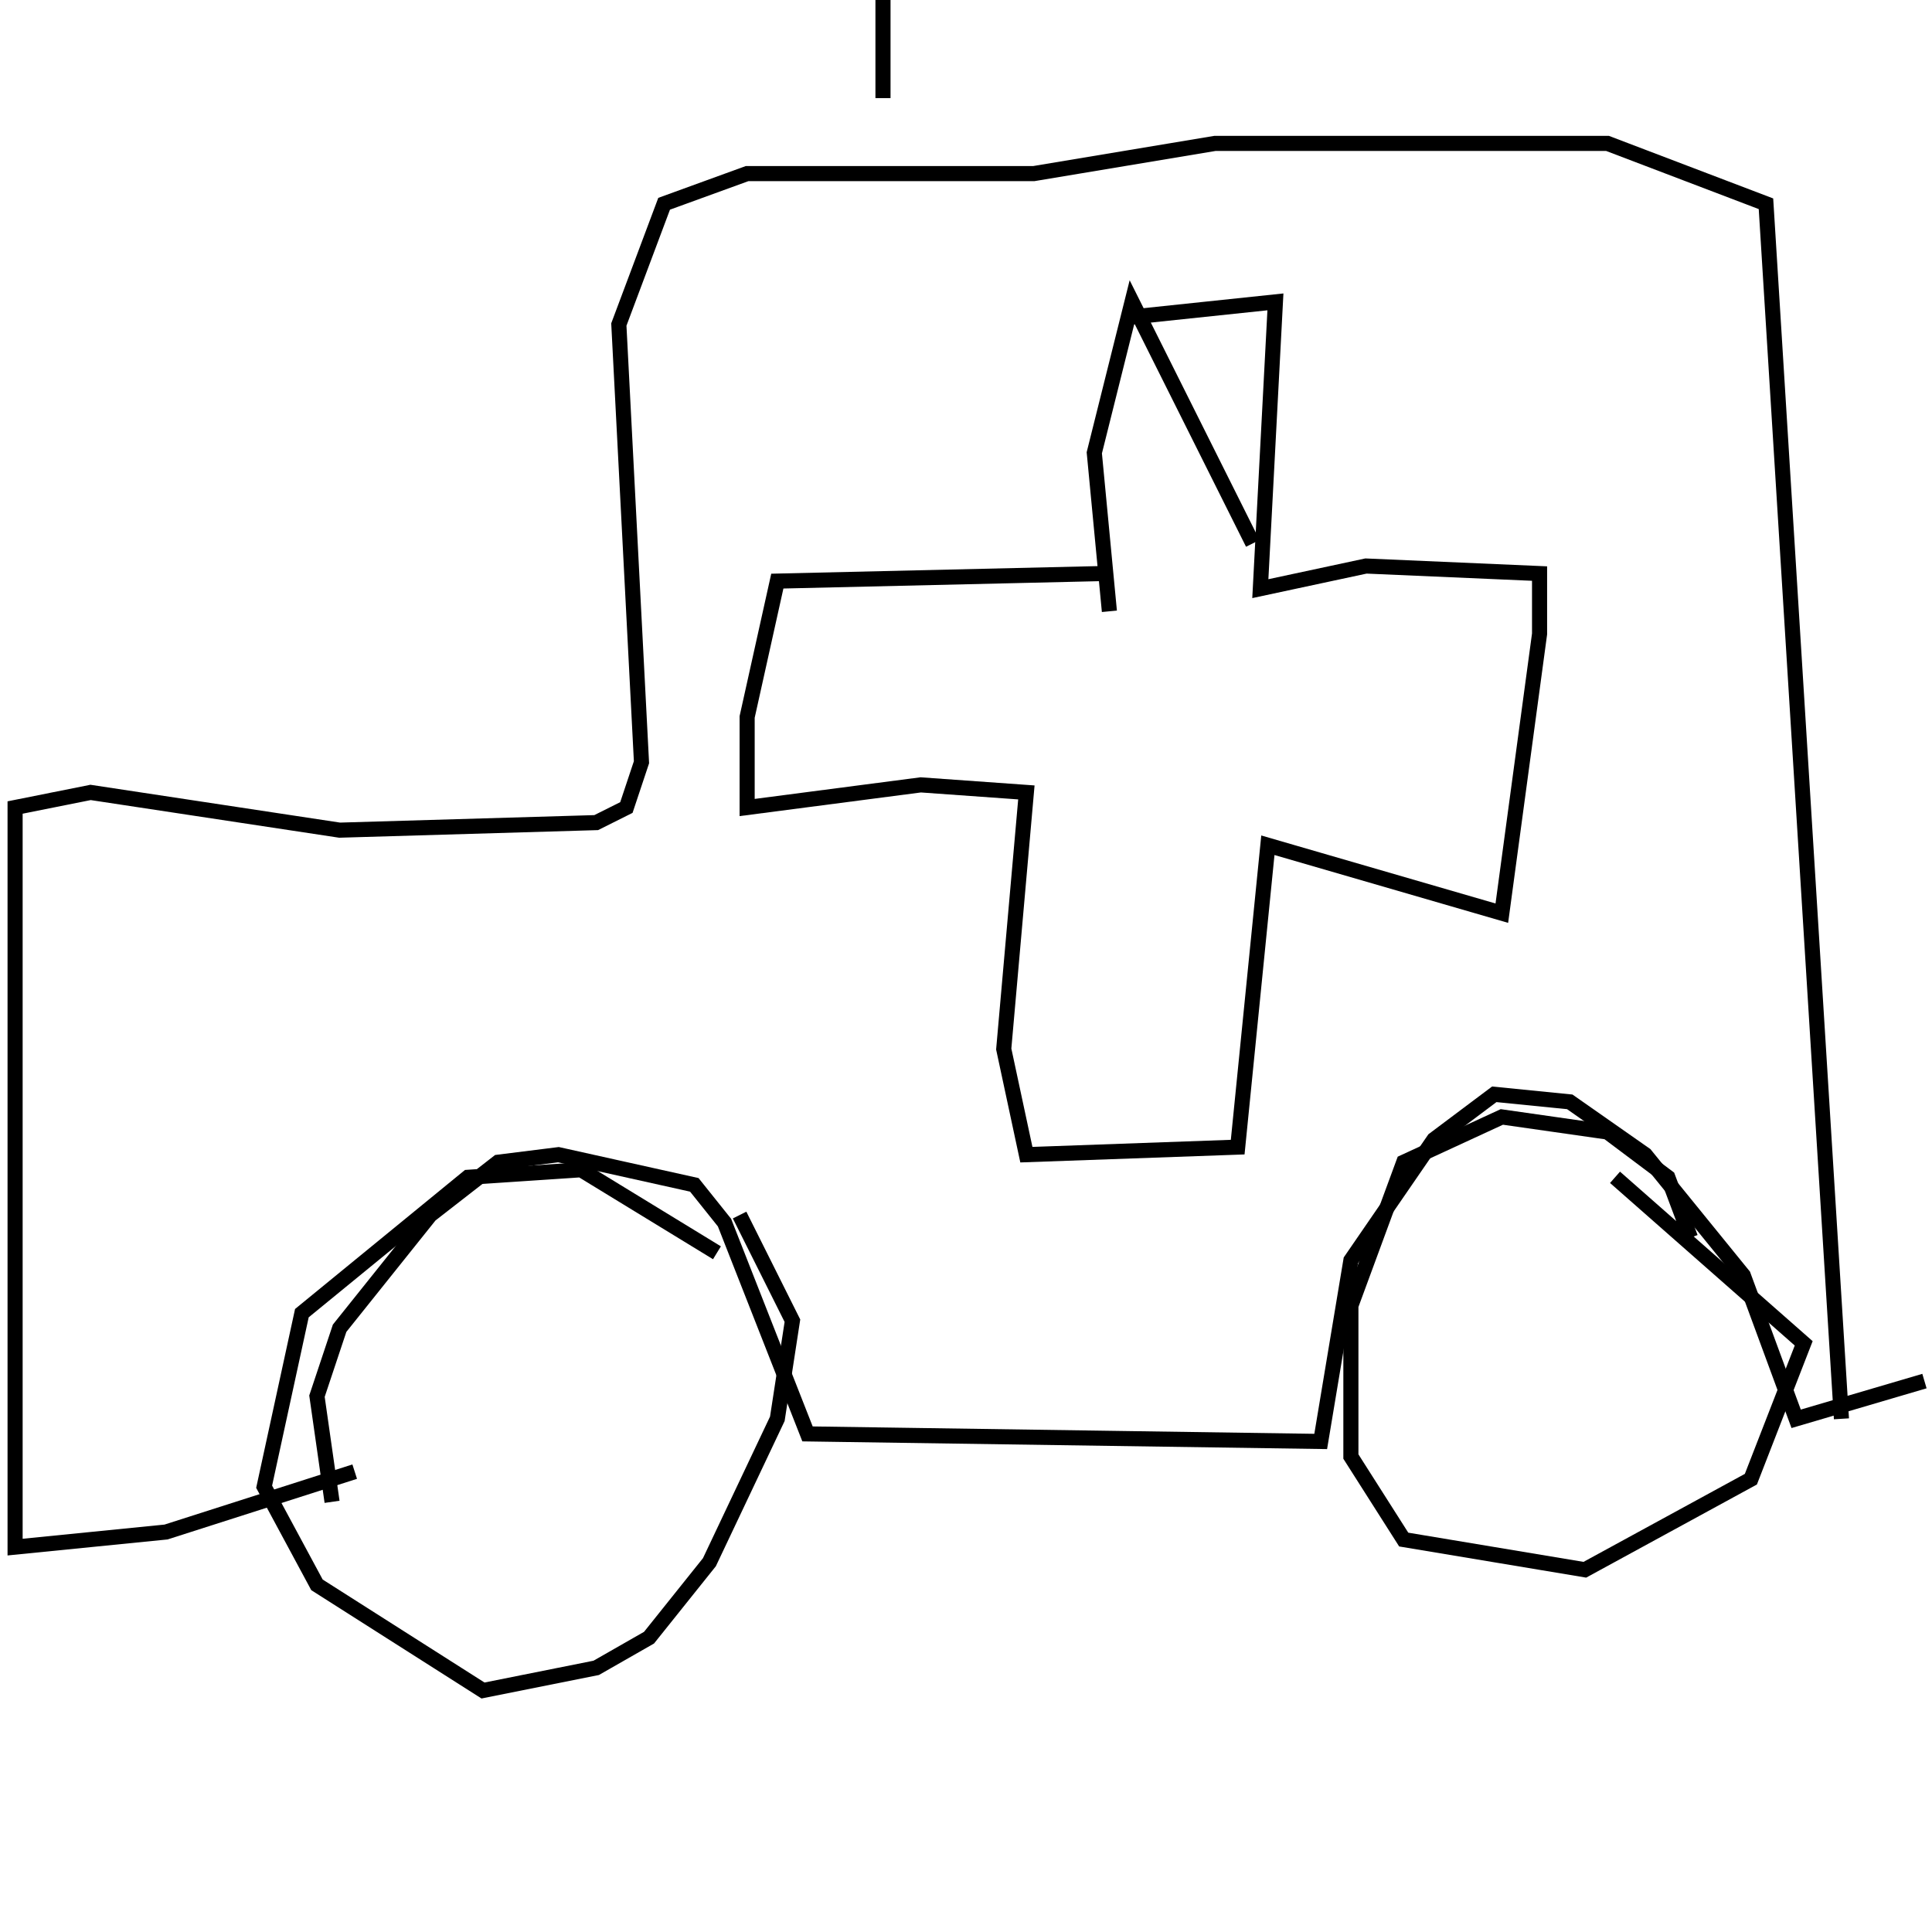 <?xml version="1.0" encoding="utf-8" ?>
<svg baseProfile="full" height="256" version="1.1" width="256" xmlns="http://www.w3.org/2000/svg" xmlns:ev="http://www.w3.org/2001/xml-events" xmlns:xlink="http://www.w3.org/1999/xlink"><defs /><polyline fill="none" points="244,188 234,27 213,19 161,19 137,23 99,23 88,27 82,43 85,101 83,107 79,109 45,110 12,105 2,107 2,205 22,203 47,195" stroke="rgb(0%,0%,0%)" stroke-width="2" /><polyline fill="none" points="44,199 42,185 45,176 57,161 66,154 74,153 92,157 96,162 107,190 175,191 179,167 190,151 198,145 208,146 218,153 231,169 238,188 255,183" stroke="rgb(0%,0%,0%)" stroke-width="2" /><polyline fill="none" points="224,164 221,156 213,150 199,148 186,154 179,173 179,193 186,204 210,208 232,196 239,178 214,156" stroke="rgb(0%,0%,0%)" stroke-width="2" /><polyline fill="none" points="95,166 77,155 62,156 40,174 35,197 42,210 64,224 79,221 86,217 94,207 103,188 105,175 98,161" stroke="rgb(0%,0%,0%)" stroke-width="2" /><polyline fill="none" points="147,81 145,60 150,40 166,72" stroke="rgb(0%,0%,0%)" stroke-width="2" /><polyline fill="none" points="150,42 169,40 167,78 181,75 204,76 204,84 199,121 168,112 164,152 136,153 133,139 136,105 122,104 99,107 99,95 103,77 146,76" stroke="rgb(0%,0%,0%)" stroke-width="2" /><polyline fill="none" points="83,64 83,64" stroke="rgb(0%,0%,0%)" stroke-width="2" /><polyline fill="none" points="117,0 117,13" stroke="rgb(0%,0%,0%)" stroke-width="2" /></svg>